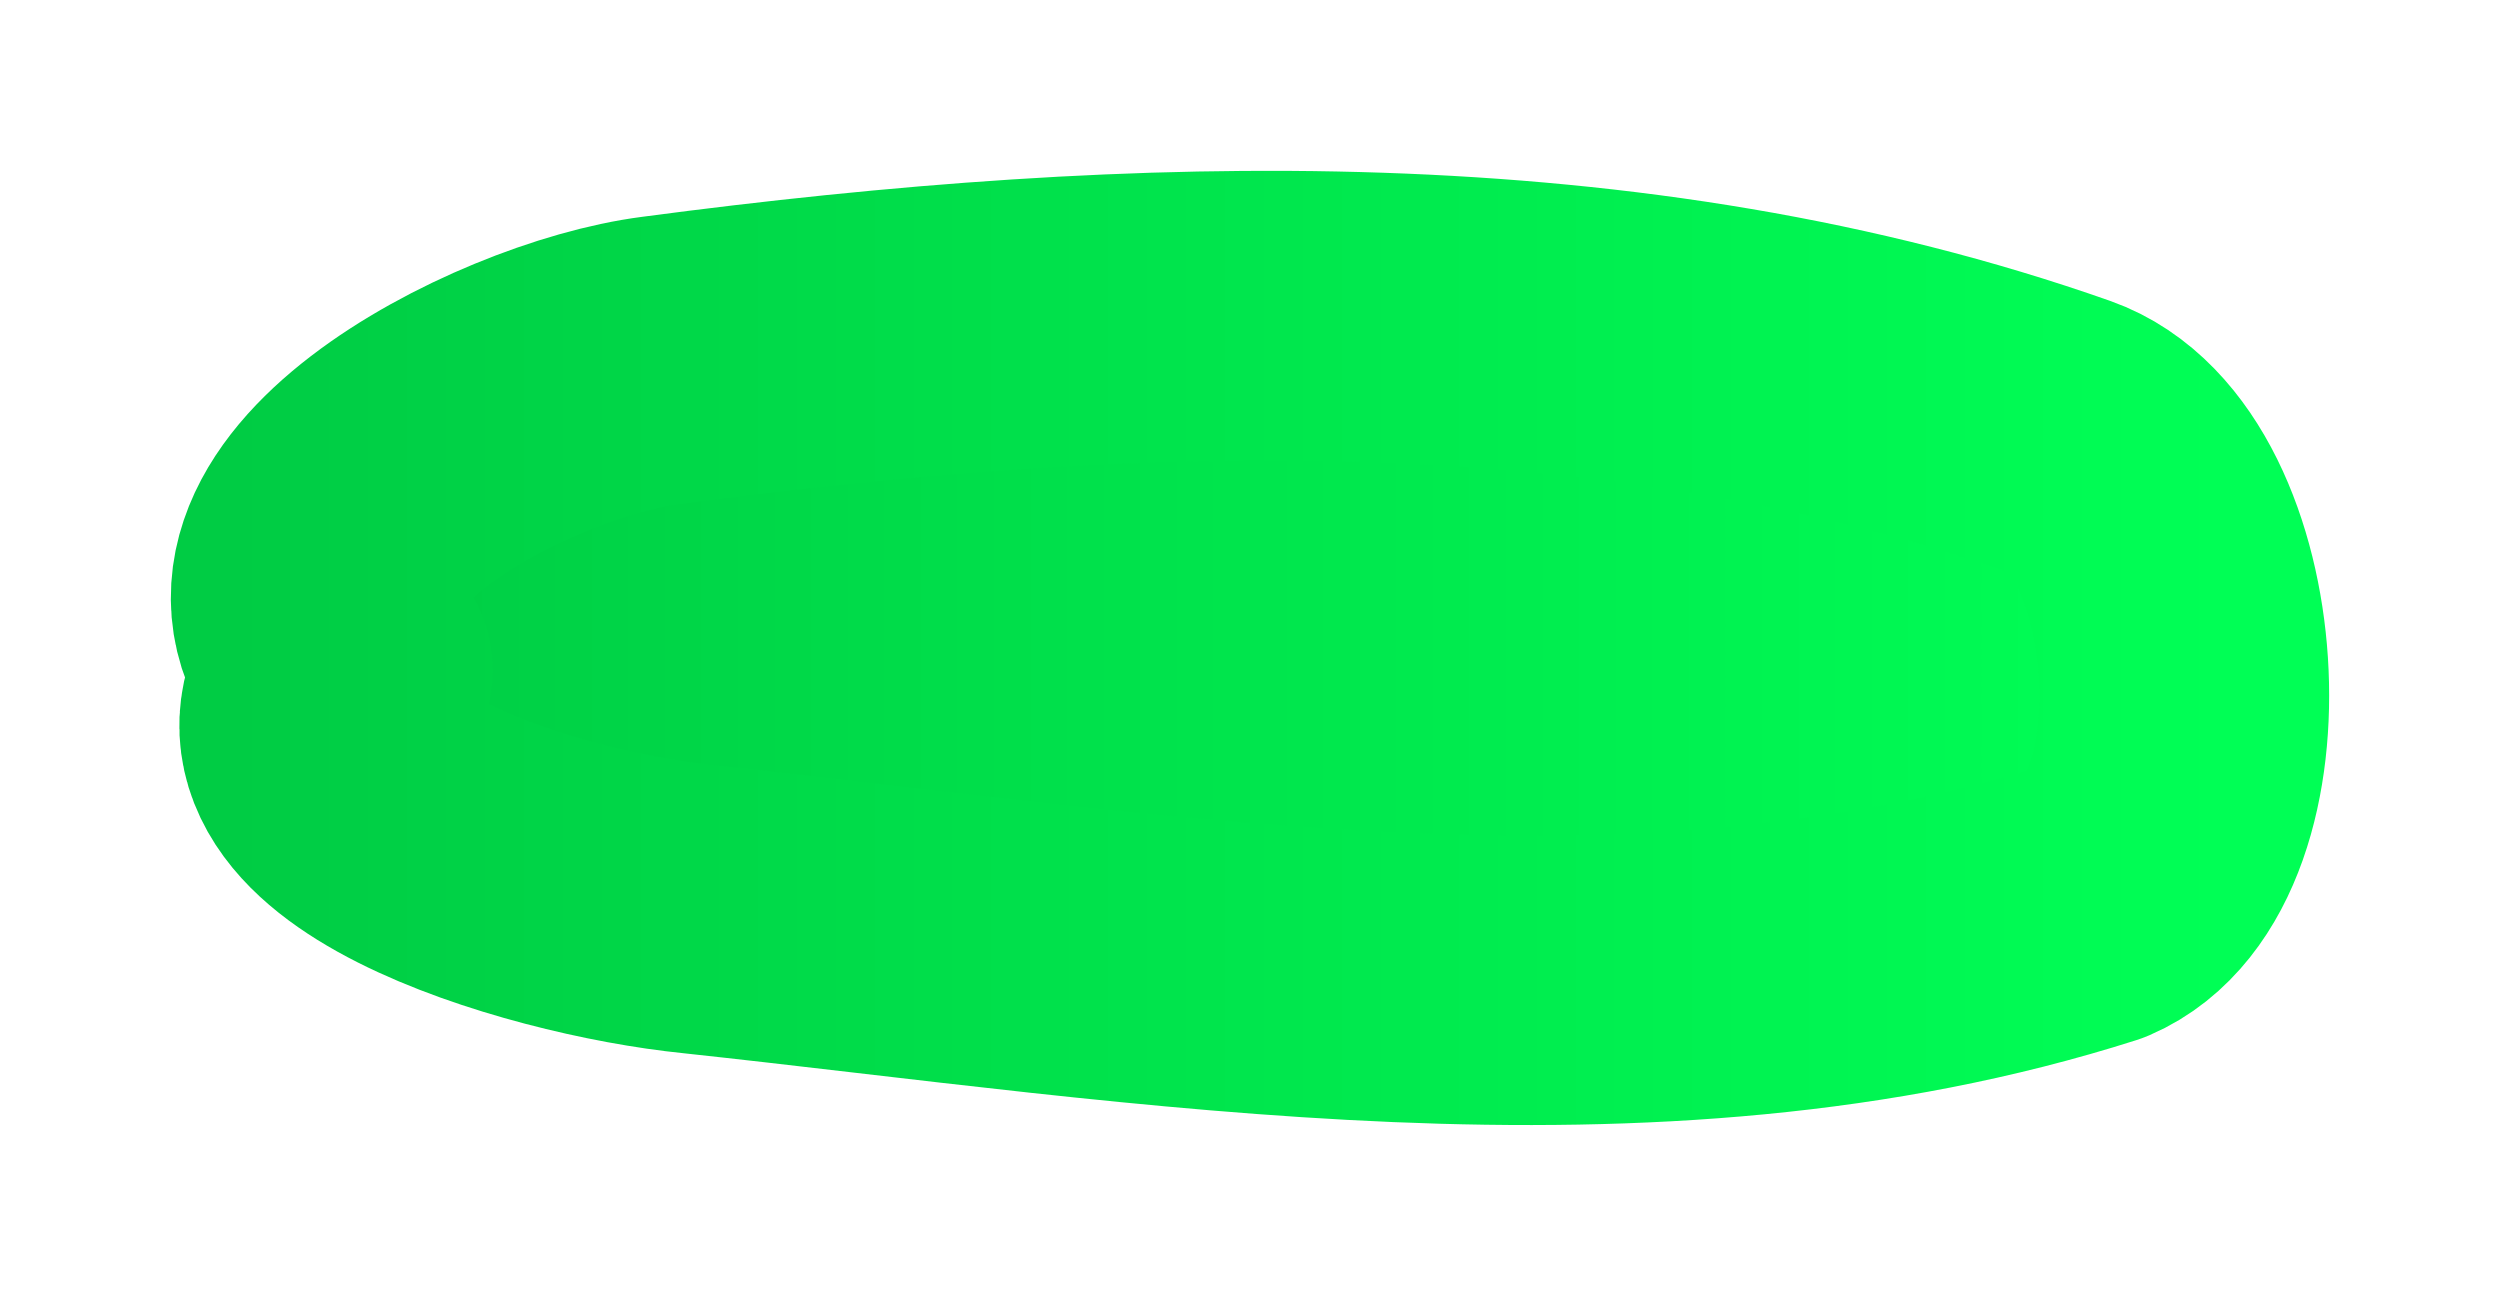<svg xmlns="http://www.w3.org/2000/svg" xmlns:xlink="http://www.w3.org/1999/xlink" version="1.1" width="3.96" height="2.053" viewBox="0.063 0.077 3.96 2.053">
  <defs>
    <linearGradient id="grad_1" x2="1">
      <stop offset="0" stop-color="#00CC44" stop-opacity="1"/>
      <stop offset="1" stop-color="#00FF55" stop-opacity="1"/>
    </linearGradient>
    <linearGradient id="grad_2" x2="1">
      <stop offset="0" stop-color="#00CC44" stop-opacity="1"/>
      <stop offset="1" stop-color="#00FF55" stop-opacity="1"/>
    </linearGradient>
  <linearGradient id="grad_1-.2361377626657486,0,0,0.22282607853412628,-55.15,-37.5" x2="3.523" x1="0.563" y1="0.577" y2="0.577" gradientUnits="userSpaceOnUse">
      <stop offset="0" stop-color="#00CC44" stop-opacity="1"/>
      <stop offset="1" stop-color="#00FF55" stop-opacity="1"/>
    </linearGradient></defs>
  <!-- Exported by Scratch - http://scratch.mit.edu/ -->
  <path id="ID0.17864482337608933" fill="url(#grad_1-.2361377626657486,0,0,0.22282607853412628,-55.15,-37.5)" stroke="url(#grad_2)" stroke-width="0.459" stroke-linecap="round" d="M 0.614 1.138 C 0.41 0.921 0.869 0.679 1.11 0.648 C 1.871 0.547 2.639 0.527 3.329 0.77 C 3.559 0.851 3.596 1.412 3.377 1.506 C 2.671 1.731 1.893 1.595 1.169 1.517 C 0.921 1.492 0.439 1.347 0.614 1.138 Z " style="stroke-linejoin: round; stroke-linecap: round;"/>
</svg>